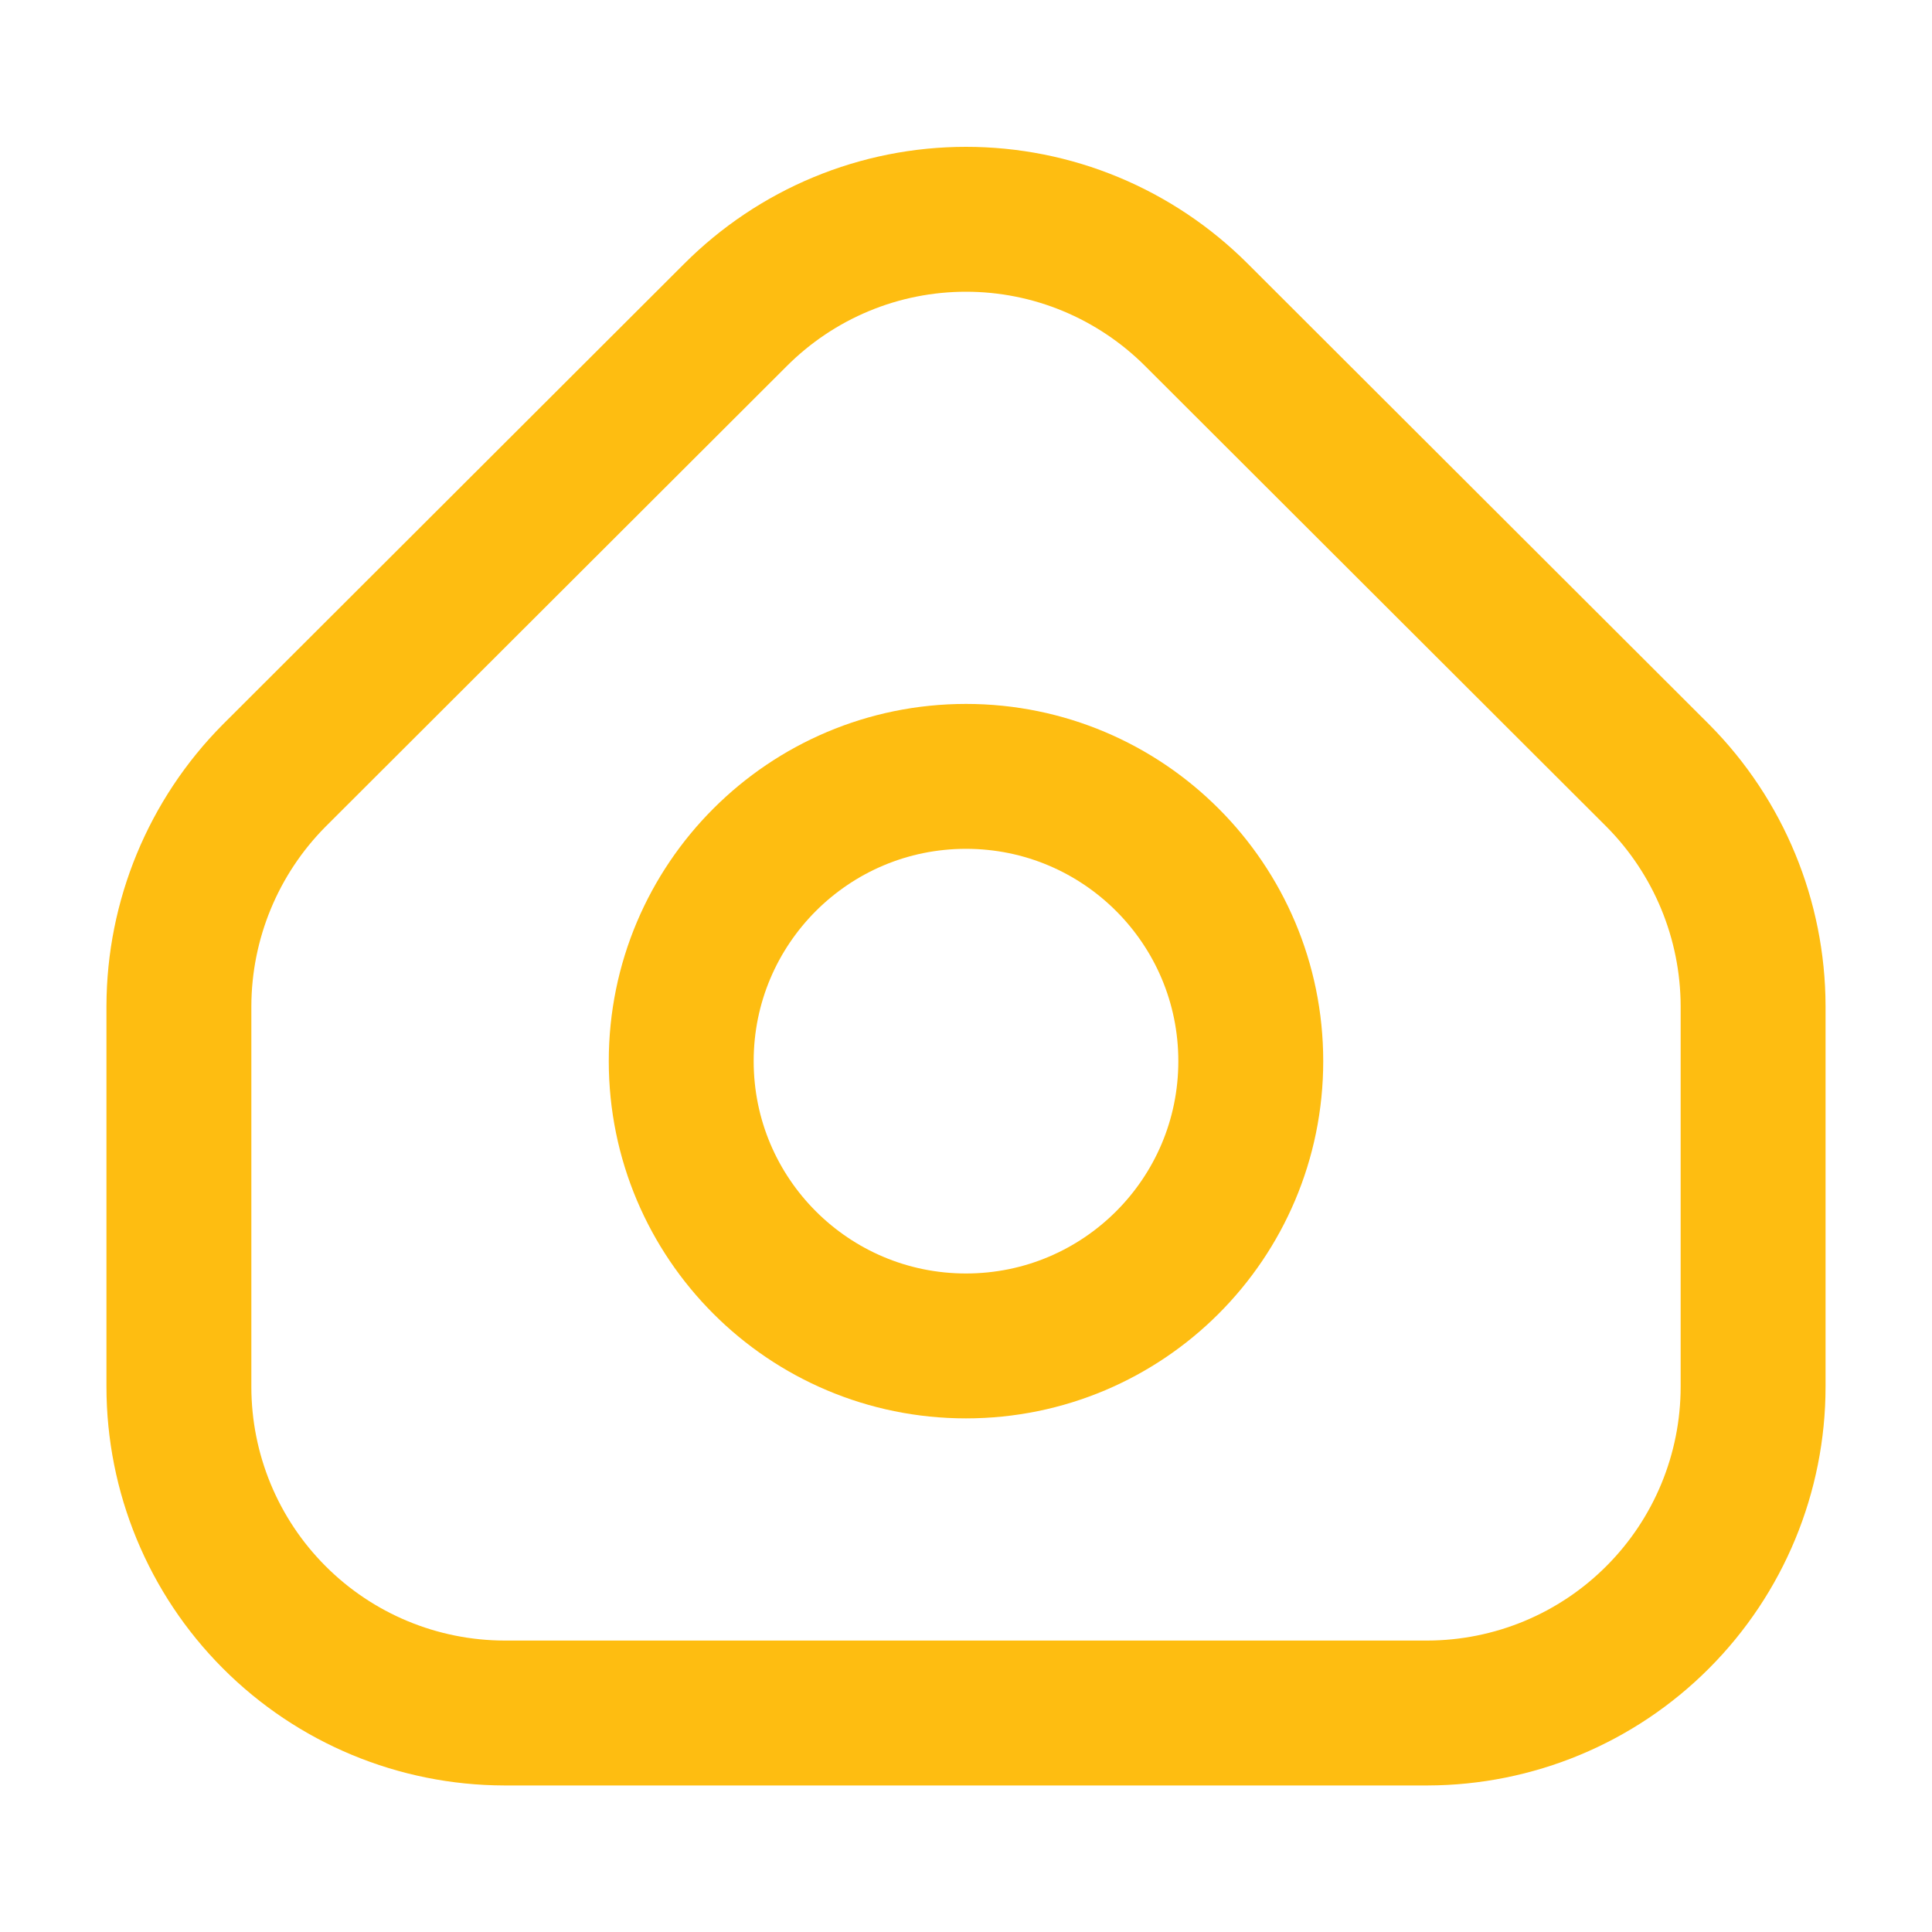 <svg width="20" height="20" viewBox="0 0 20 20" fill="none" xmlns="http://www.w3.org/2000/svg">
<path d="M10 13.933C11.628 13.933 12.948 12.614 12.948 10.985C12.948 9.357 11.628 8.037 10 8.037C8.372 8.037 7.052 9.357 7.052 10.985C7.052 12.614 8.372 13.933 10 13.933Z" stroke="#FEBD11" stroke-width="1.5" stroke-miterlimit="10"/>
<path d="M18.148 14.355C18.148 15.25 17.793 16.108 17.161 16.741C16.529 17.375 15.672 17.731 14.777 17.733H5.222C4.327 17.731 3.47 17.375 2.838 16.741C2.206 16.108 1.852 15.25 1.852 14.355V10.415C1.854 9.521 2.208 8.664 2.837 8.03L7.615 3.259C7.928 2.946 8.299 2.697 8.709 2.527C9.118 2.357 9.557 2.27 10 2.27C10.443 2.27 10.882 2.357 11.291 2.527C11.7 2.697 12.072 2.946 12.385 3.259L17.163 8.03C17.792 8.664 18.146 9.521 18.148 10.415V14.355Z" stroke="#FEBD11" stroke-width="1.5" stroke-miterlimit="10"/>
</svg>
